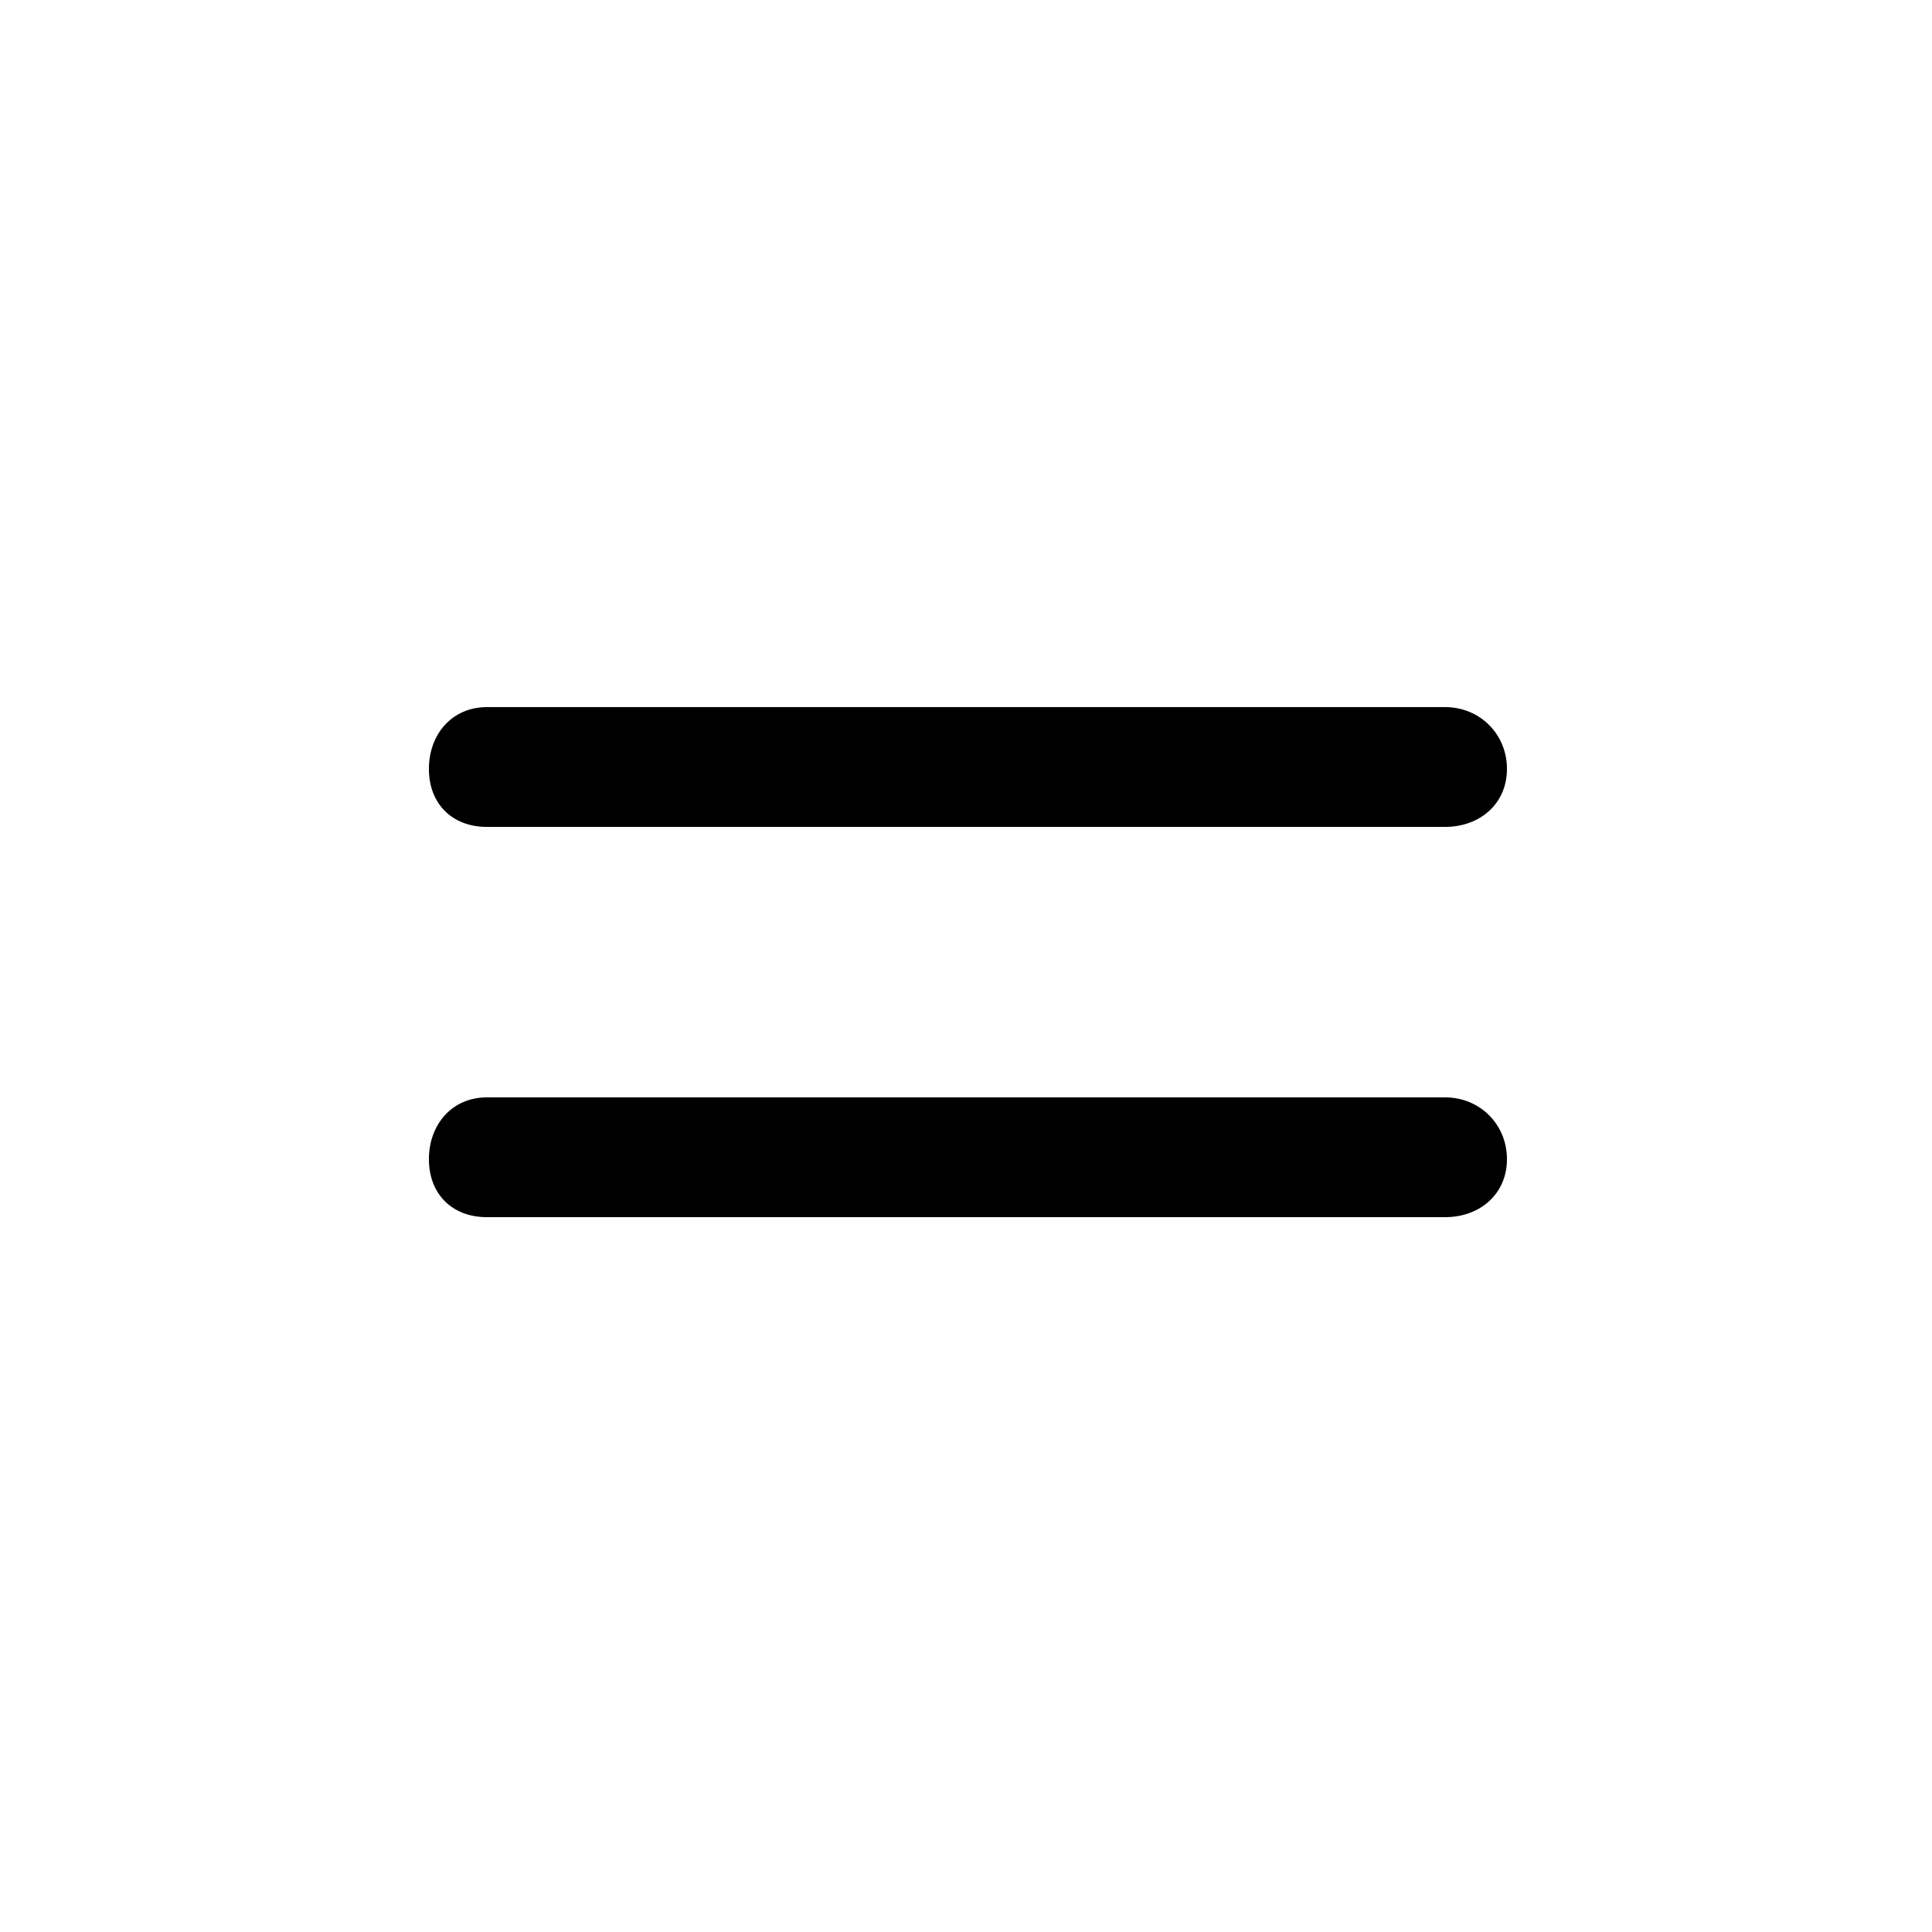 <svg xmlns="http://www.w3.org/2000/svg" viewBox="0 -44.0 50.0 50.0">
    <rect x="0" y="-44.0" width="50.0" height="50.0" fill="#808080" stroke="none"/>
    <g transform="scale(1, -1)">
        <!-- ボディの枠 -->
        <rect x="0" y="-6.0" width="50.0" height="50.0"
            stroke="white" fill="white"/>
        <!-- グリフ座標系の原点 -->
        <circle cx="0" cy="0" r="5" fill="white"/>
        <!-- グリフのアウトライン -->
        <g style="fill:black;stroke:#000000;stroke-width:0;stroke-linecap:round;stroke-linejoin:round;">
        <path d="M 12.6 15.6 C 11.7 15.6 11.1 14.9 11.1 14.0 C 11.1 13.1 11.7 12.5 12.6 12.5 L 37.4 12.5 C 38.3 12.5 39.0 13.1 39.0 14.0 C 39.0 14.9 38.3 15.6 37.4 15.6 Z M 12.6 25.7 C 11.7 25.7 11.1 25.0 11.1 24.1 C 11.1 23.2 11.7 22.6 12.6 22.6 L 37.4 22.6 C 38.3 22.6 39.0 23.2 39.0 24.1 C 39.0 25.0 38.3 25.7 37.4 25.7 Z"/>
    </g>
    </g>
</svg>
